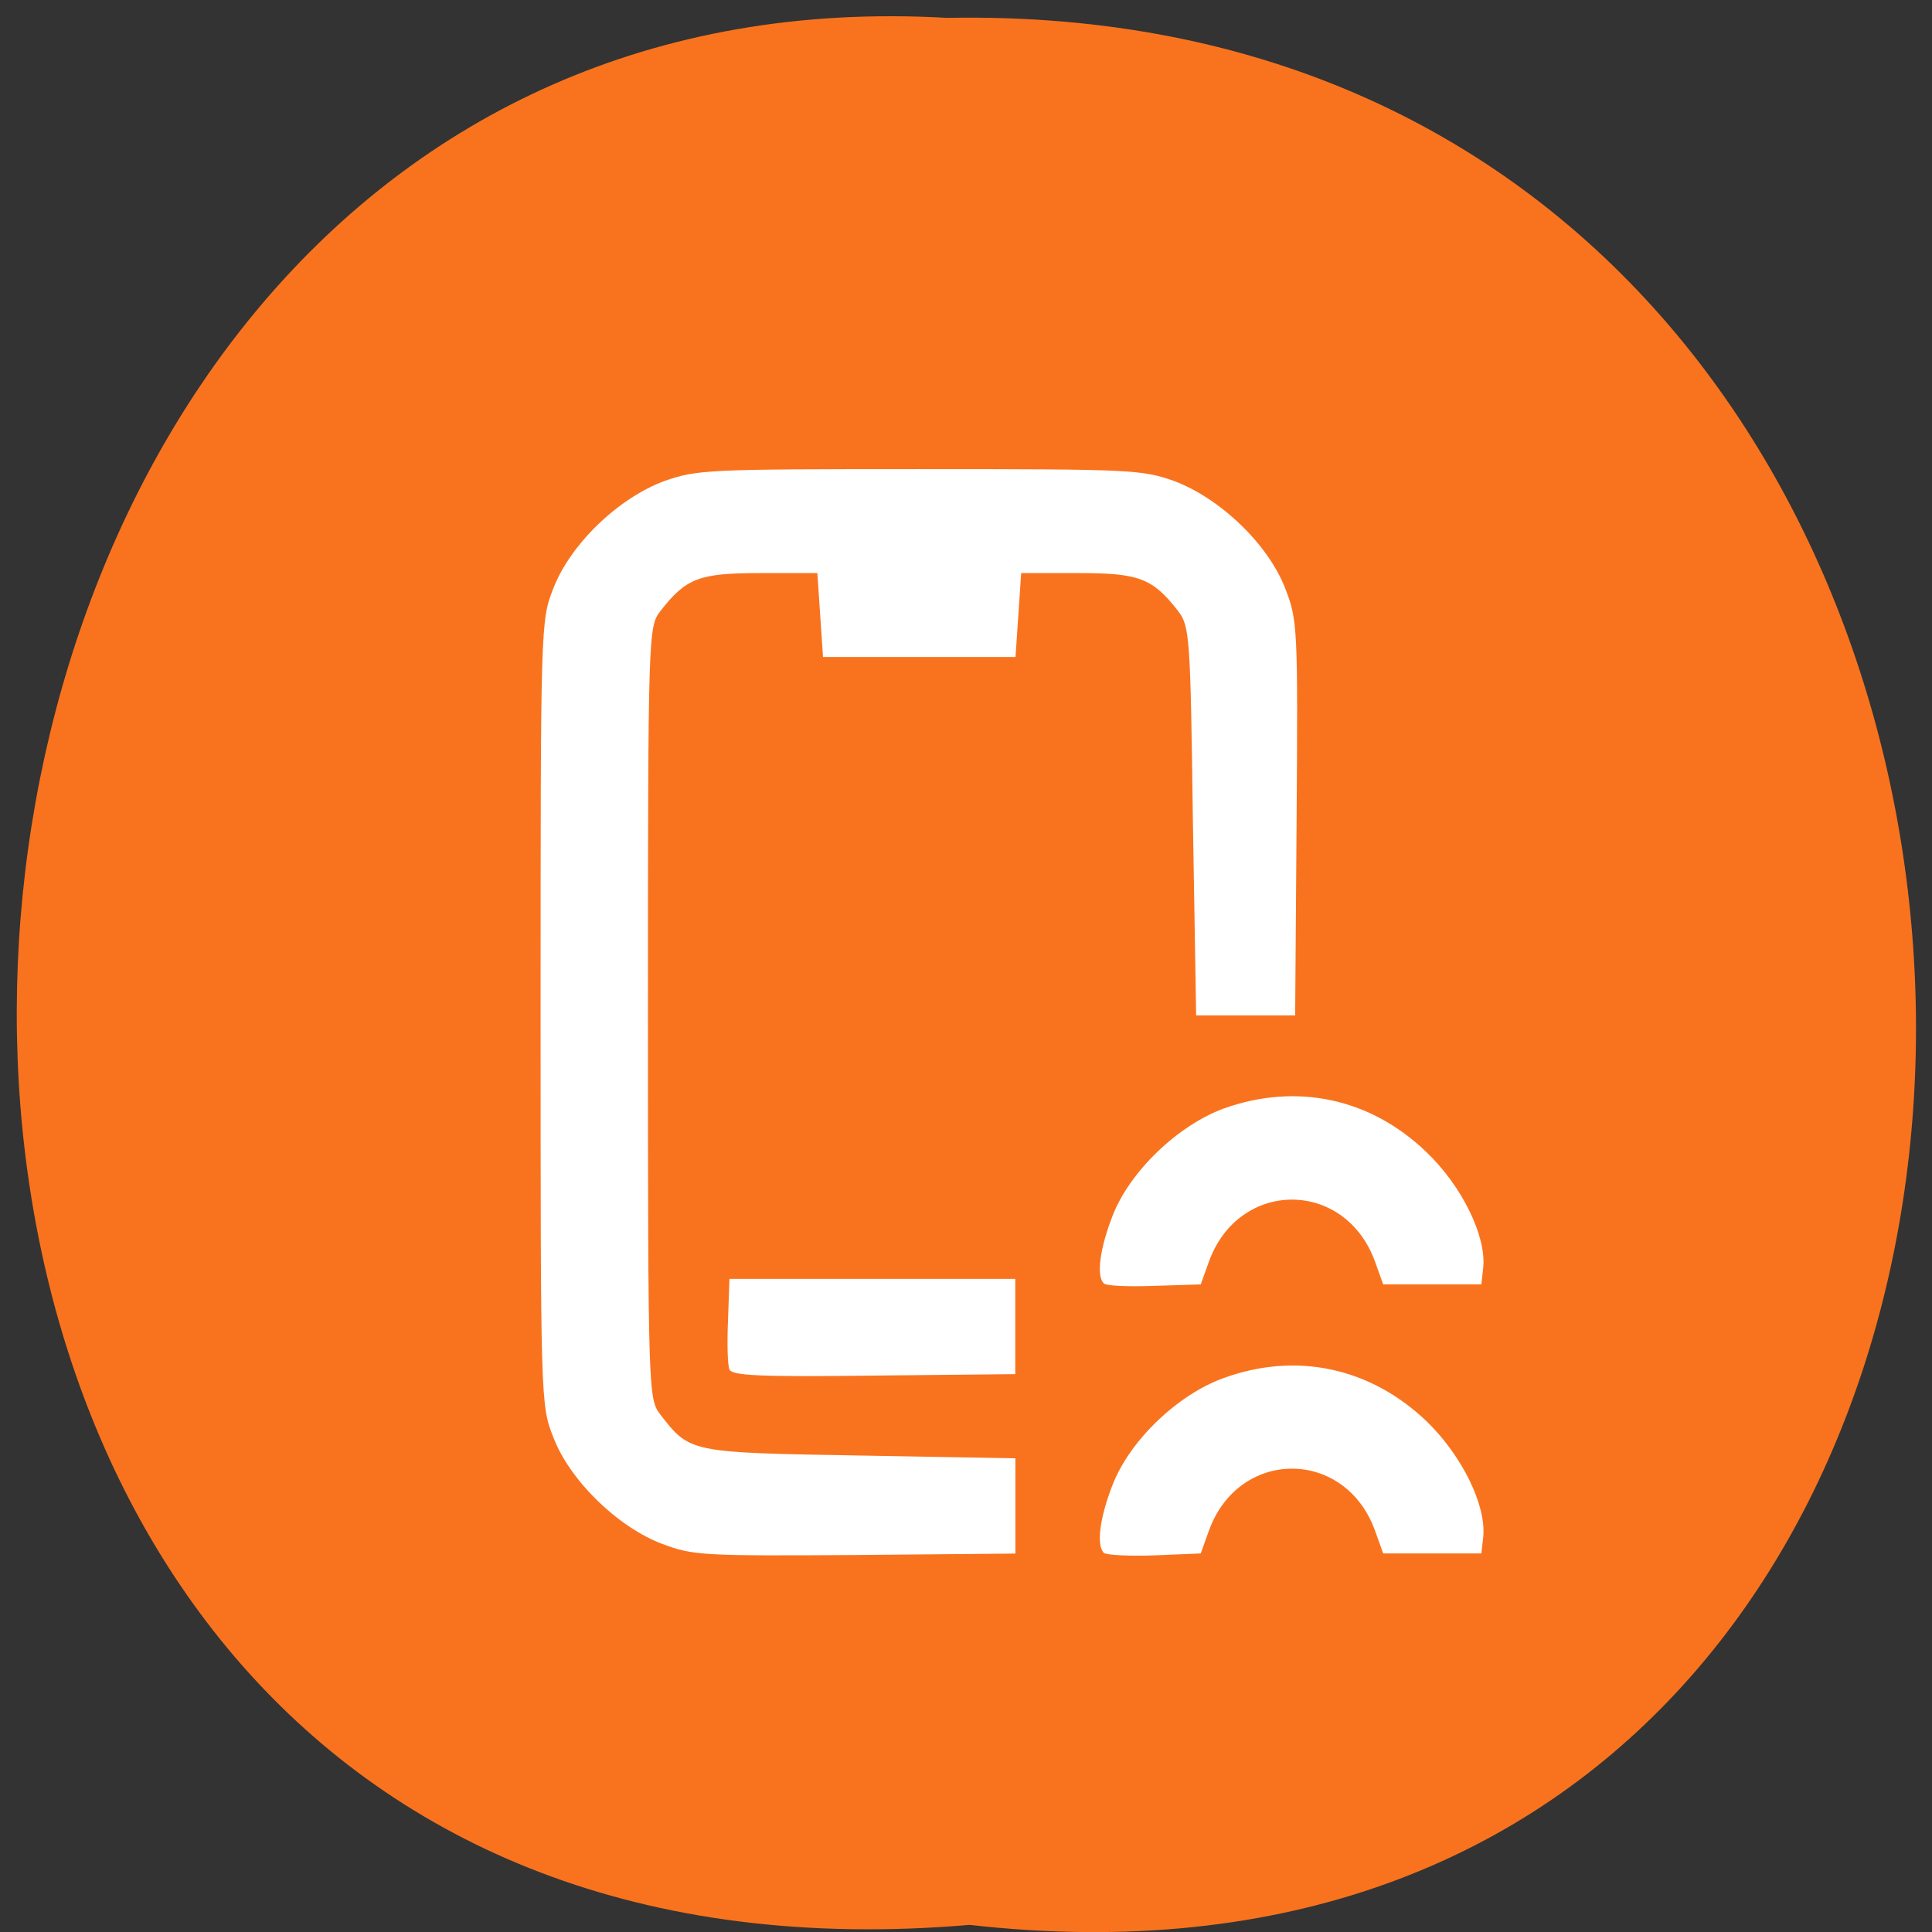 <svg xmlns="http://www.w3.org/2000/svg" viewBox="0 0 16 16"><rect x="0" y="0" width="16" height="16" fill="#333333" stroke="none"/><path d="m 8.03 15.941 c 10.555 1.199 10.406 -15.996 -0.187 -15.793 c -9.855 -0.566 -10.746 16.73 0.187 15.793" fill="#f9731e"/><path d="m 5.492 12.789 c -0.371 -0.137 -0.773 -0.527 -0.91 -0.887 c -0.105 -0.266 -0.105 -0.301 -0.105 -3.516 c 0 -3.211 0 -3.246 0.105 -3.512 c 0.141 -0.367 0.539 -0.75 0.922 -0.891 c 0.27 -0.094 0.352 -0.098 2.109 -0.098 c 1.758 0 1.84 0.004 2.109 0.098 c 0.379 0.141 0.781 0.523 0.922 0.891 c 0.102 0.262 0.105 0.324 0.094 1.902 l -0.012 1.633 h -0.82 l -0.027 -1.609 c -0.02 -1.531 -0.027 -1.613 -0.121 -1.738 c -0.215 -0.277 -0.328 -0.316 -0.832 -0.316 h -0.469 l -0.047 0.695 h -1.594 l -0.047 -0.695 h -0.469 c -0.508 0 -0.617 0.039 -0.832 0.316 c -0.098 0.129 -0.102 0.172 -0.102 3.324 c 0 3.156 0.004 3.199 0.102 3.328 c 0.246 0.316 0.238 0.316 1.652 0.34 l 1.289 0.023 v 0.789 l -1.328 0.012 c -1.25 0.008 -1.344 0.004 -1.59 -0.09 m 3.652 0.074 c -0.066 -0.063 -0.035 -0.293 0.07 -0.563 c 0.141 -0.367 0.539 -0.75 0.922 -0.887 c 0.602 -0.219 1.215 -0.086 1.68 0.359 c 0.293 0.285 0.492 0.691 0.469 0.953 l -0.016 0.141 h -0.813 l -0.066 -0.184 c -0.246 -0.691 -1.133 -0.691 -1.379 0 l -0.066 0.184 l -0.387 0.016 c -0.211 0.008 -0.398 -0.004 -0.414 -0.02 m -3.102 -1.52 c -0.016 -0.035 -0.02 -0.219 -0.012 -0.406 l 0.012 -0.344 h 2.367 v 0.789 l -1.172 0.012 c -0.953 0.012 -1.176 0 -1.195 -0.051 m 3.102 -0.711 c -0.066 -0.059 -0.035 -0.289 0.07 -0.559 c 0.141 -0.367 0.539 -0.75 0.922 -0.891 c 0.602 -0.215 1.215 -0.086 1.68 0.363 c 0.293 0.281 0.492 0.691 0.469 0.949 l -0.016 0.145 h -0.813 l -0.066 -0.184 c -0.246 -0.691 -1.133 -0.691 -1.379 0 l -0.066 0.184 l -0.387 0.012 c -0.211 0.008 -0.398 0 -0.414 -0.02" fill="#fff"/></svg>